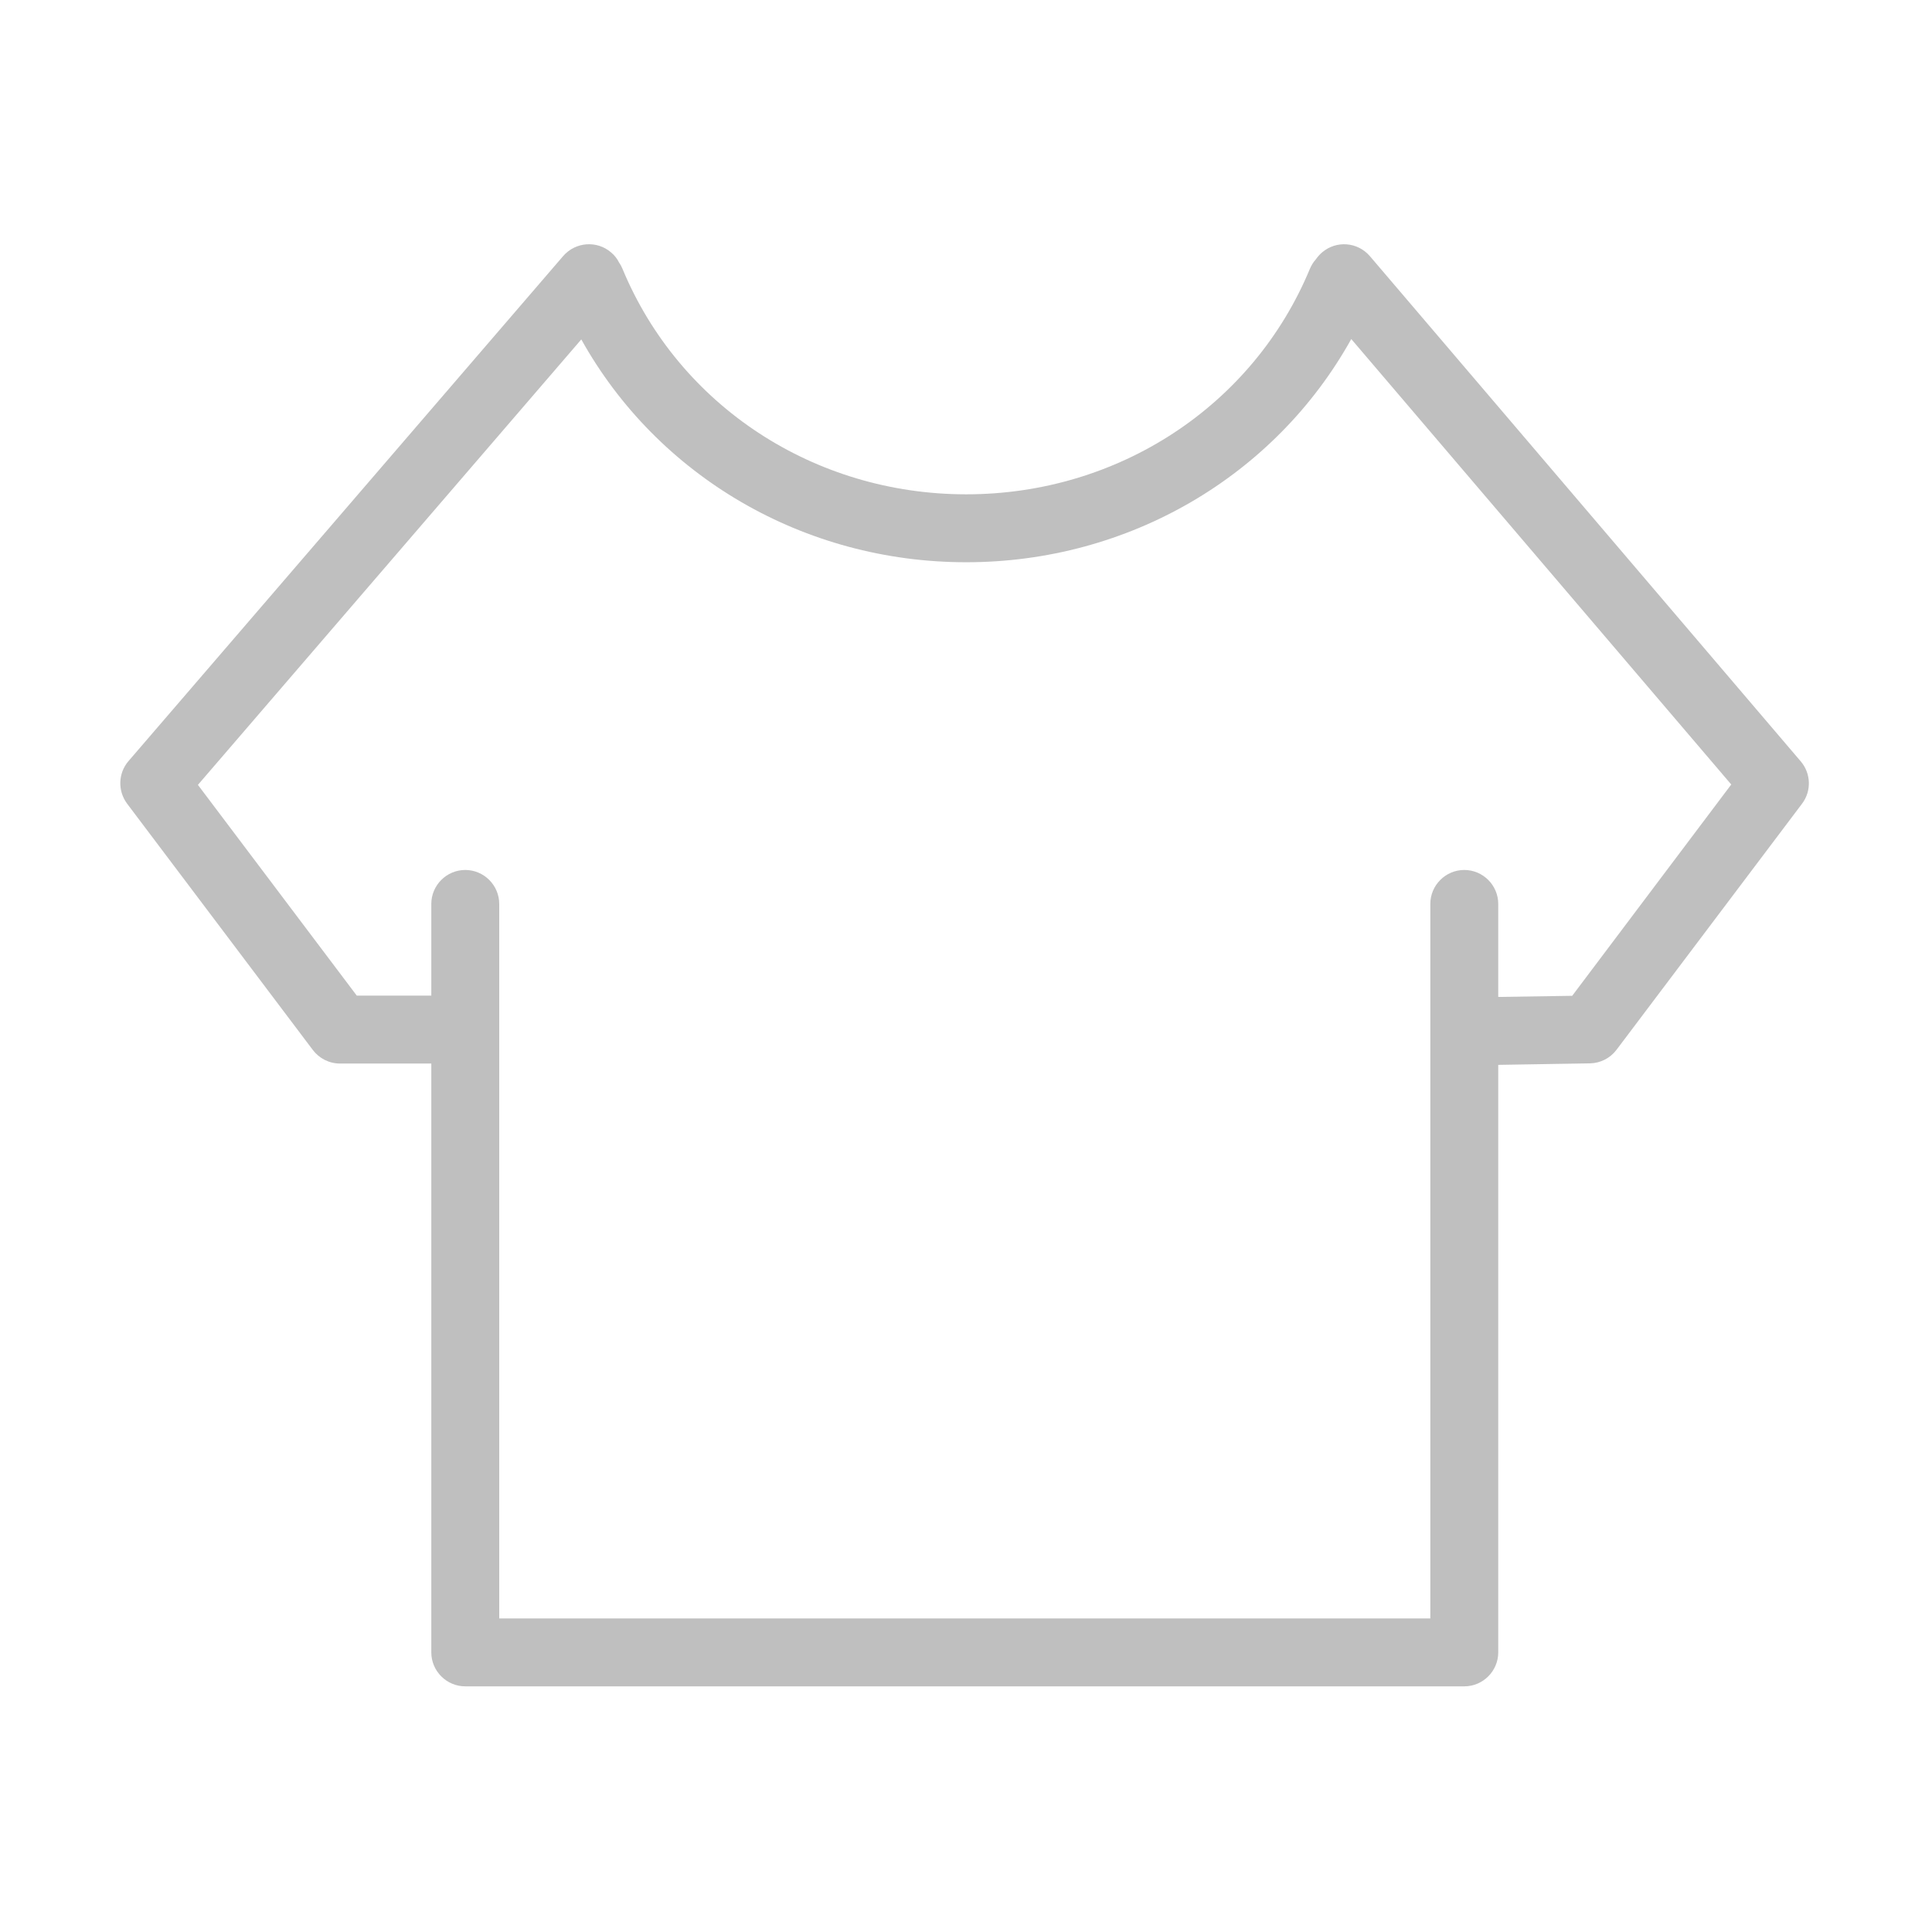 <?xml version="1.0" standalone="no"?><!DOCTYPE svg PUBLIC "-//W3C//DTD SVG 1.1//EN" "http://www.w3.org/Graphics/SVG/1.1/DTD/svg11.dtd"><svg t="1547731661388" class="icon" style="" viewBox="0 0 1024 1024" version="1.1" xmlns="http://www.w3.org/2000/svg" p-id="44948" xmlns:xlink="http://www.w3.org/1999/xlink" width="32" height="32"><defs><style type="text/css"></style></defs><path d="M954.4 403.5L726.1 135.8c-6.5-7.6-17.8-8.5-25.4-2-1.3 1.1-2.4 2.4-3.3 3.7-1.3 1.4-2.3 3.1-3.1 4.9C664.2 215.1 592.7 262 512.1 262c-80.5 0-152.1-46.9-182.2-119.6-0.5-1.2-1.1-2.3-1.8-3.3-1-2-2.4-3.8-4.2-5.3-7.5-6.5-18.9-5.6-25.4 1.9L68.1 403.4c-5.5 6.4-5.8 15.8-0.7 22.6l98.4 130.5c3.4 4.5 8.7 7.2 14.4 7.2h48.4v312.1c0 9.9 8.1 18 18 18h529.5c9.9 0 18-8.1 18-18V564.4l48.6-0.8c5.5-0.1 10.7-2.7 14.1-7.2L955.1 426c5.1-6.7 4.8-16.1-0.7-22.5zM833.3 527.8l-39.2 0.6v-49.3c0-9.9-8.1-18-18-18s-18 8.1-18 18v378.7H264.6V479.1c0-9.9-8.1-18-18-18s-18 8.1-18 18v48.6h-39.5L104.9 416l203.2-236.1C348.5 252.4 426 298 512.1 298c86.2 0 163.7-45.7 204.1-118.3l201.4 236.1-84.3 112z" p-id="44949" fill="#bfbfbf"></path></svg>